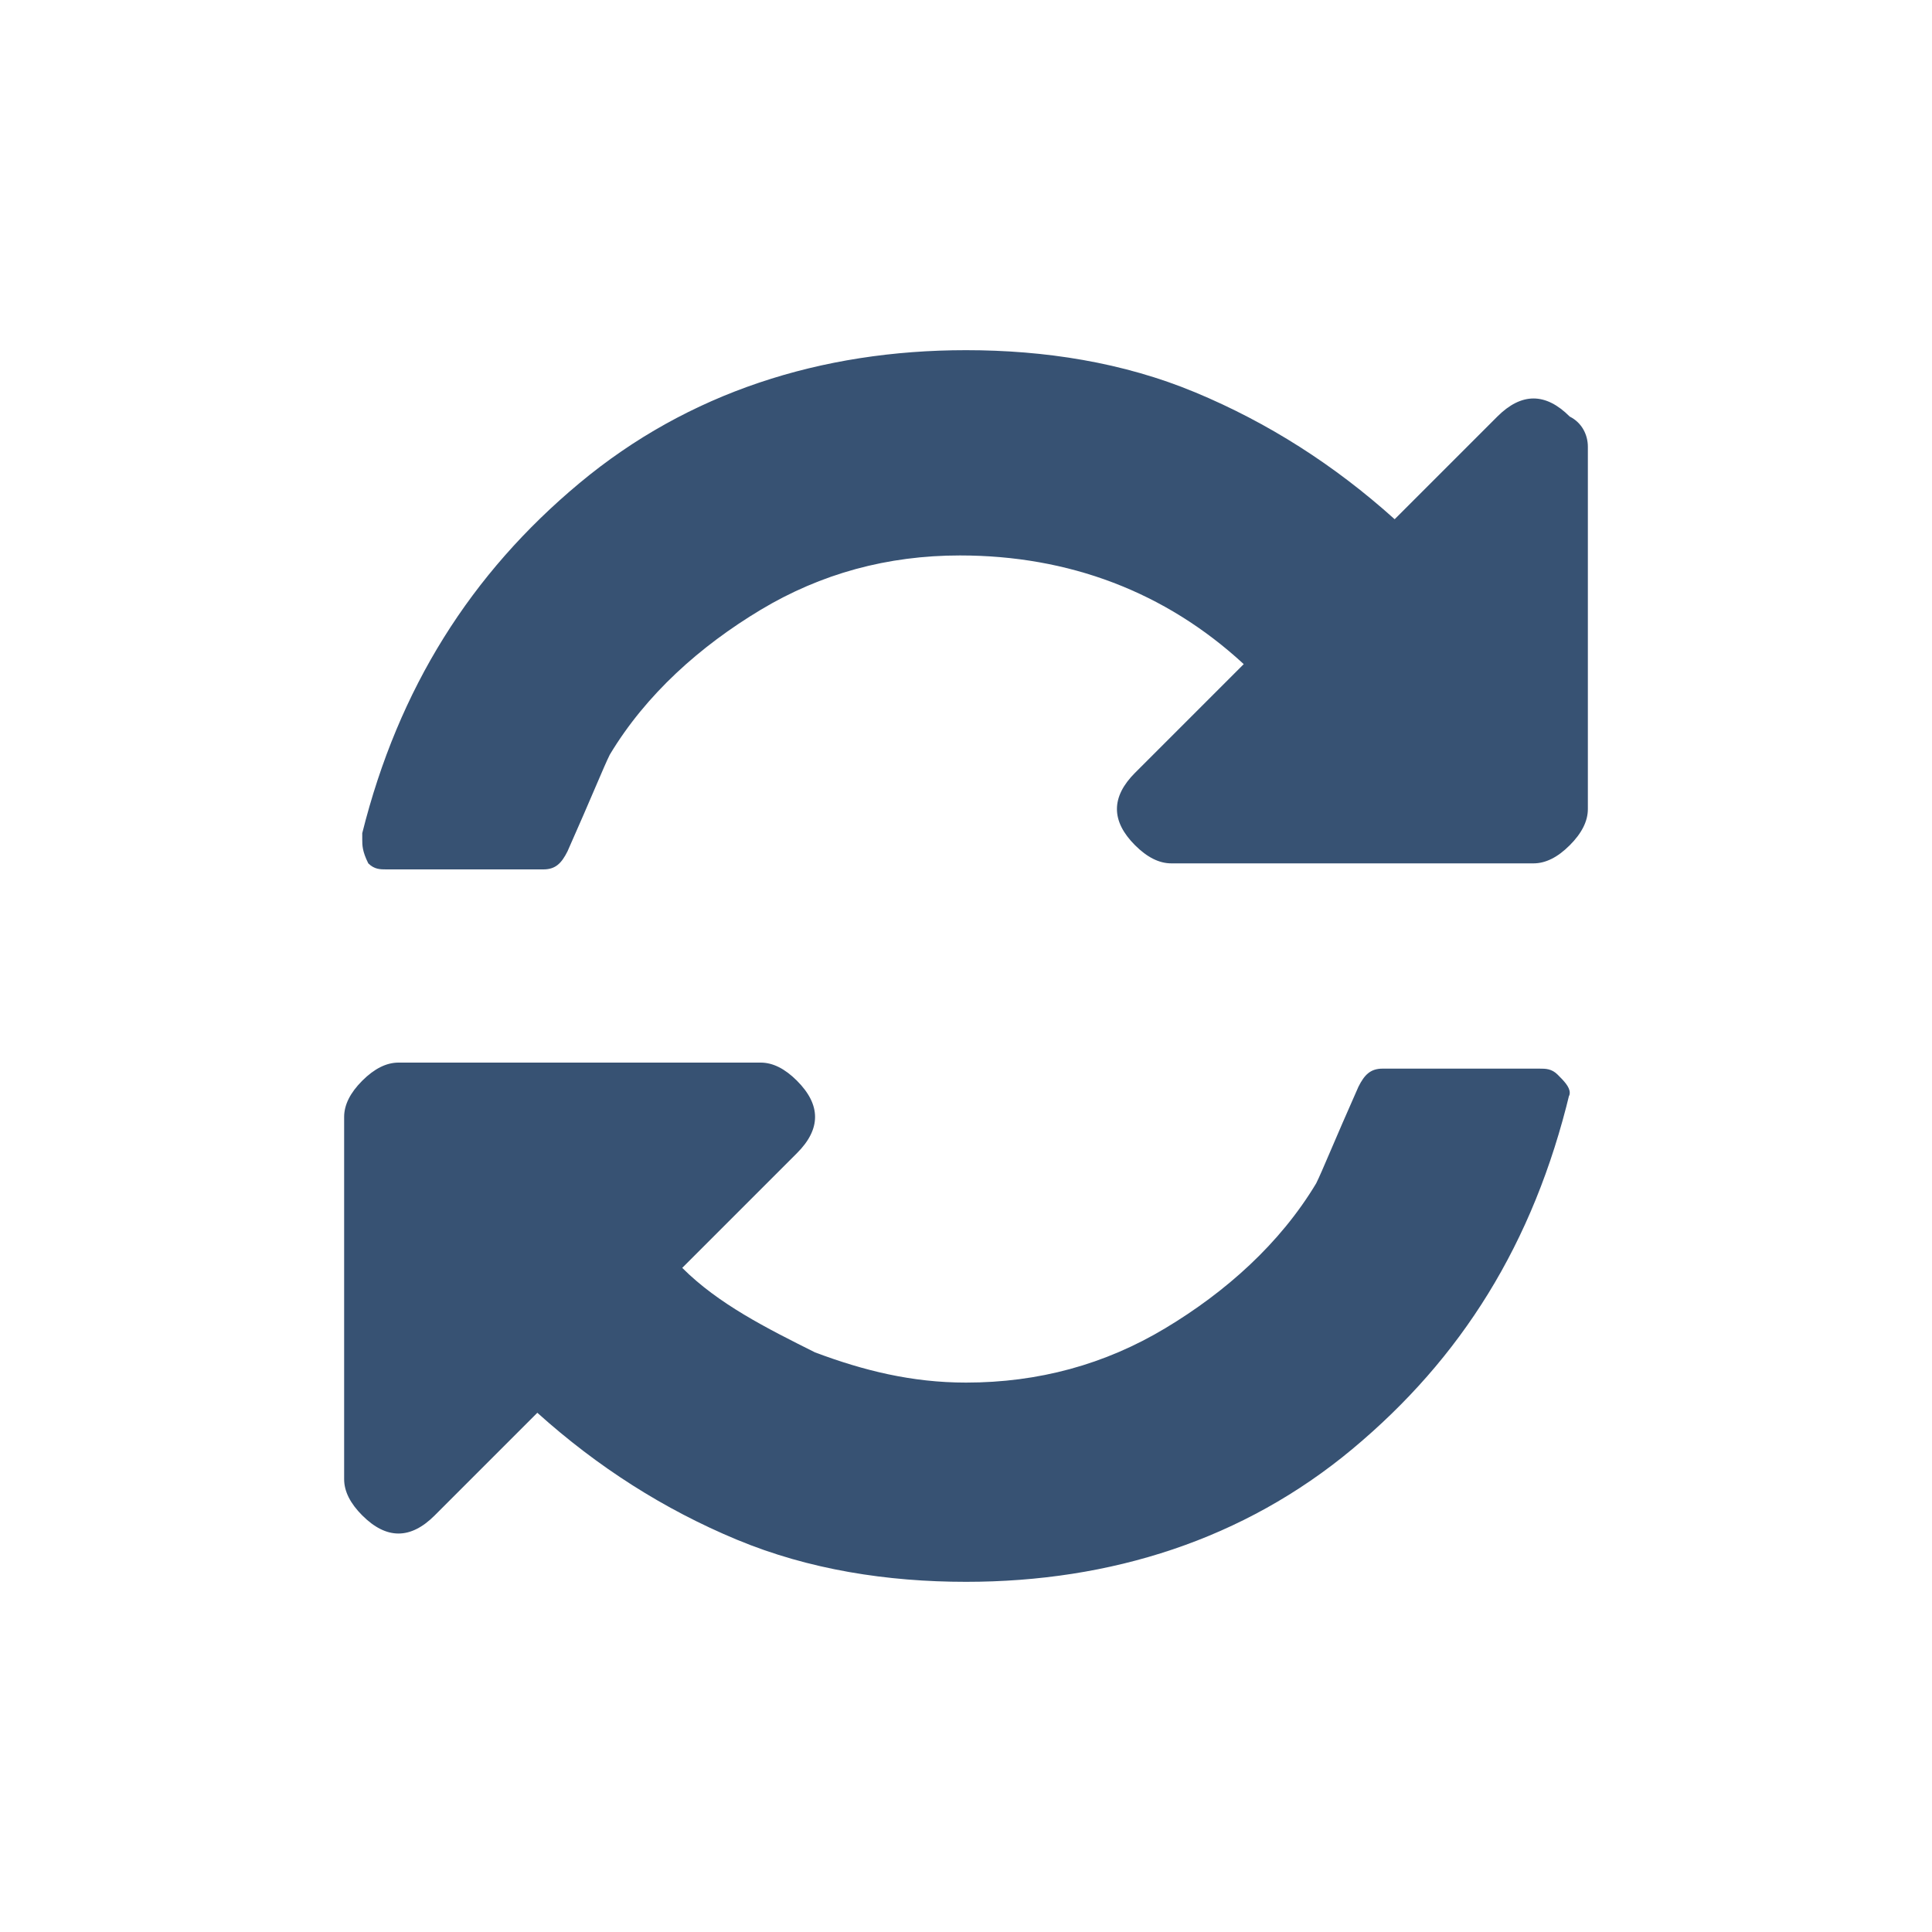 <svg xmlns="http://www.w3.org/2000/svg" viewBox="0 0 32 32">
  <path fill="#375273" d="M26 18.1c0 .1-.1.1 0 0-.6 2.5-1.8 4.4-3.6 5.9s-4 2.2-6.4 2.2c-1.3 0-2.6-.2-3.8-.7s-2.3-1.2-3.3-2.1l-1.7 1.7c-.2.2-.4.3-.6.3-.2 0-.4-.1-.6-.3s-.3-.4-.3-.6v-6c0-.2.1-.4.3-.6s.4-.3.6-.3h6c.2 0 .4.1.6.3.2.2.3.4.3.6 0 .2-.1.4-.3.6L11.3 21c.6.6 1.4 1 2.2 1.4.8.3 1.6.5 2.5.5 1.2 0 2.3-.3 3.3-.9 1-.6 1.9-1.4 2.5-2.4.1-.2.3-.7.7-1.6.1-.2.2-.3.4-.3h2.6c.1 0 .2 0 .3.1.1.1.2.2.2.3zm.3-10.7v6c0 .2-.1.4-.3.6s-.4.3-.6.3h-6c-.2 0-.4-.1-.6-.3-.2-.2-.3-.4-.3-.6 0-.2.1-.4.3-.6l1.8-1.8c-1.3-1.2-2.9-1.8-4.7-1.8-1.2 0-2.3.3-3.3.9-1 .6-1.9 1.4-2.5 2.4-.1.2-.3.7-.7 1.6-.1.2-.2.3-.4.3H6.4c-.1 0-.2 0-.3-.1-.1-.2-.1-.3-.1-.4v-.1c.6-2.4 1.8-4.3 3.6-5.8s4-2.2 6.4-2.2c1.3 0 2.6.2 3.8.7 1.2.5 2.3 1.2 3.3 2.1l1.7-1.7c.2-.2.4-.3.6-.3.2 0 .4.1.6.3.2.1.3.3.3.5z"/>
</svg>

